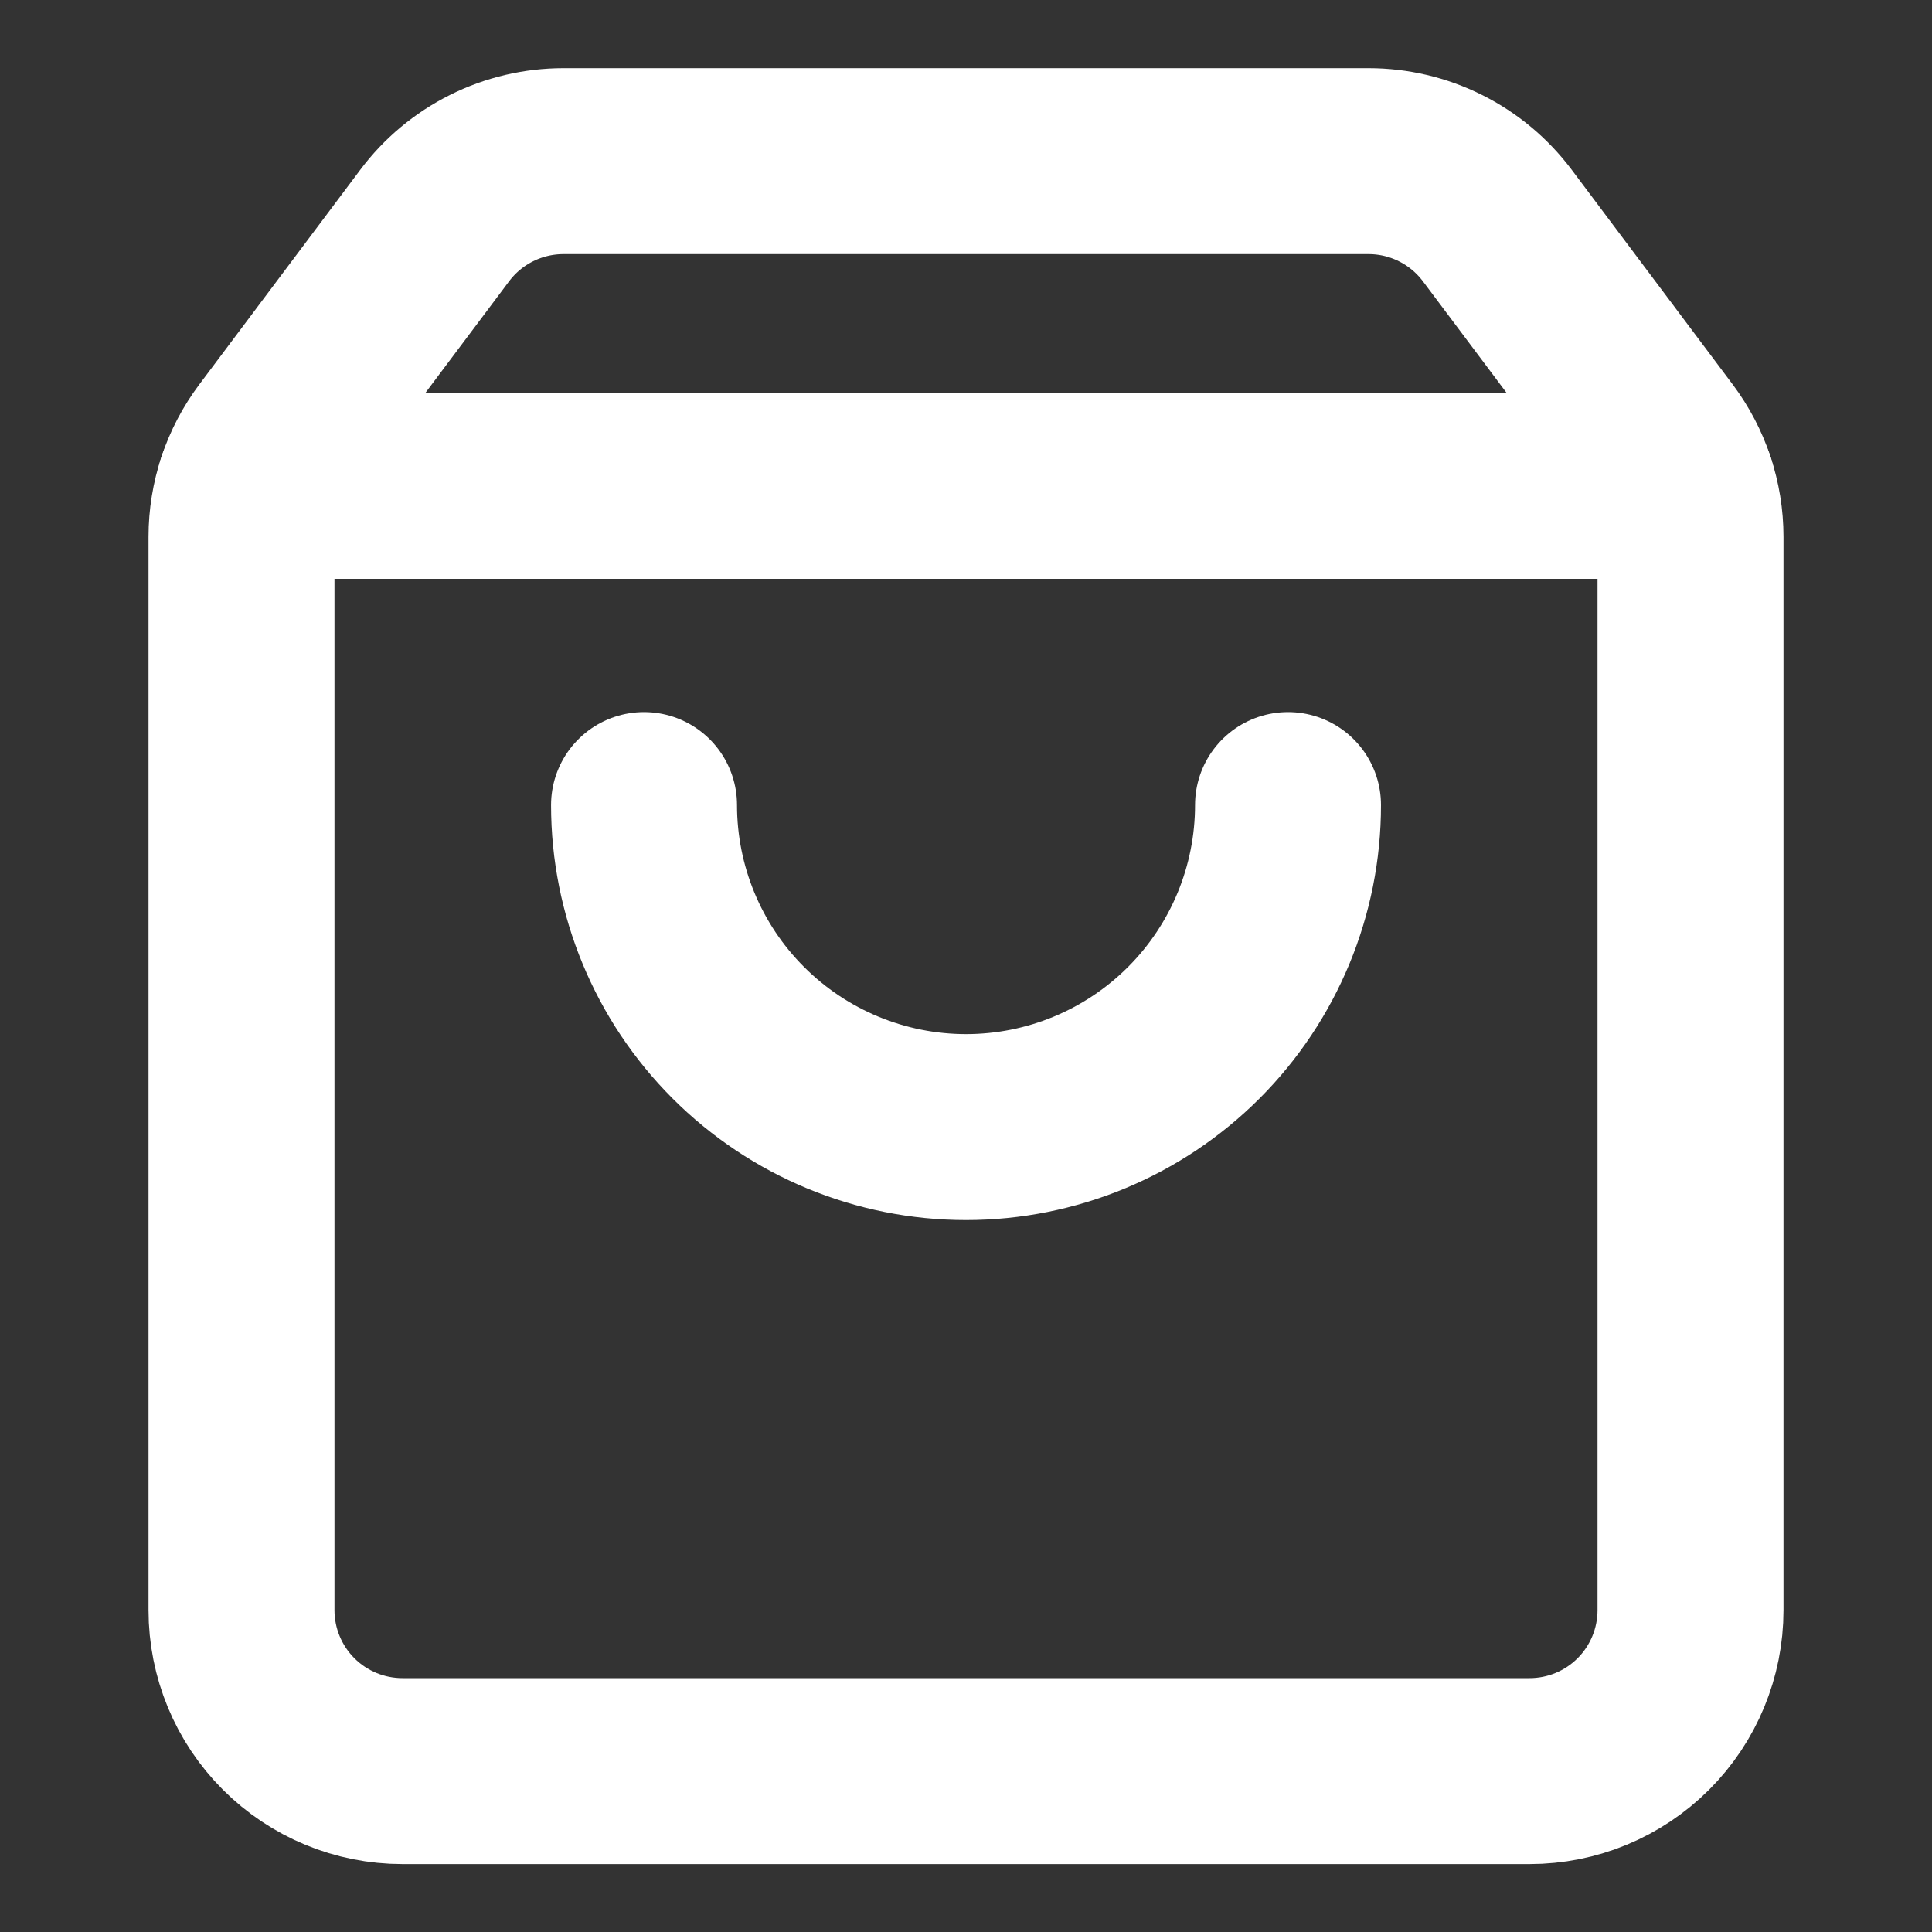<svg width="40" height="40" viewBox="0 0 40 40" fill="none" xmlns="http://www.w3.org/2000/svg">
<rect x="0" y="0" width="40" height="40" fill="#333333" stroke="none"/>
<path d="M26.667 16.668C26.667 18.436 25.965 20.132 24.715 21.382C23.465 22.632 21.769 23.335 20.001 23.335C18.233 23.335 16.537 22.632 15.287 21.382C14.036 20.132 13.334 18.436 13.334 16.668" stroke="white" stroke-width="3.85" stroke-linecap="round" stroke-linejoin="round"/>
<path d="M5.172 10.059H34.828" stroke="white" stroke-width="3.85" stroke-linecap="round" stroke-linejoin="round"/>
<path d="M5.667 9.114C5.234 9.691 5 10.393 5 11.114V33.336C5 34.22 5.351 35.068 5.976 35.693C6.601 36.318 7.449 36.669 8.333 36.669H31.667C32.551 36.669 33.399 36.318 34.024 35.693C34.649 35.068 35 34.22 35 33.336V11.114C35 10.393 34.766 9.691 34.333 9.114L31 4.669C30.689 4.255 30.287 3.919 29.824 3.688C29.361 3.456 28.851 3.336 28.333 3.336H11.667C11.149 3.336 10.639 3.456 10.176 3.688C9.713 3.919 9.31 4.255 9 4.669L5.667 9.114Z" stroke="white" stroke-width="3.85" stroke-linecap="round" stroke-linejoin="round"/>
</svg>
